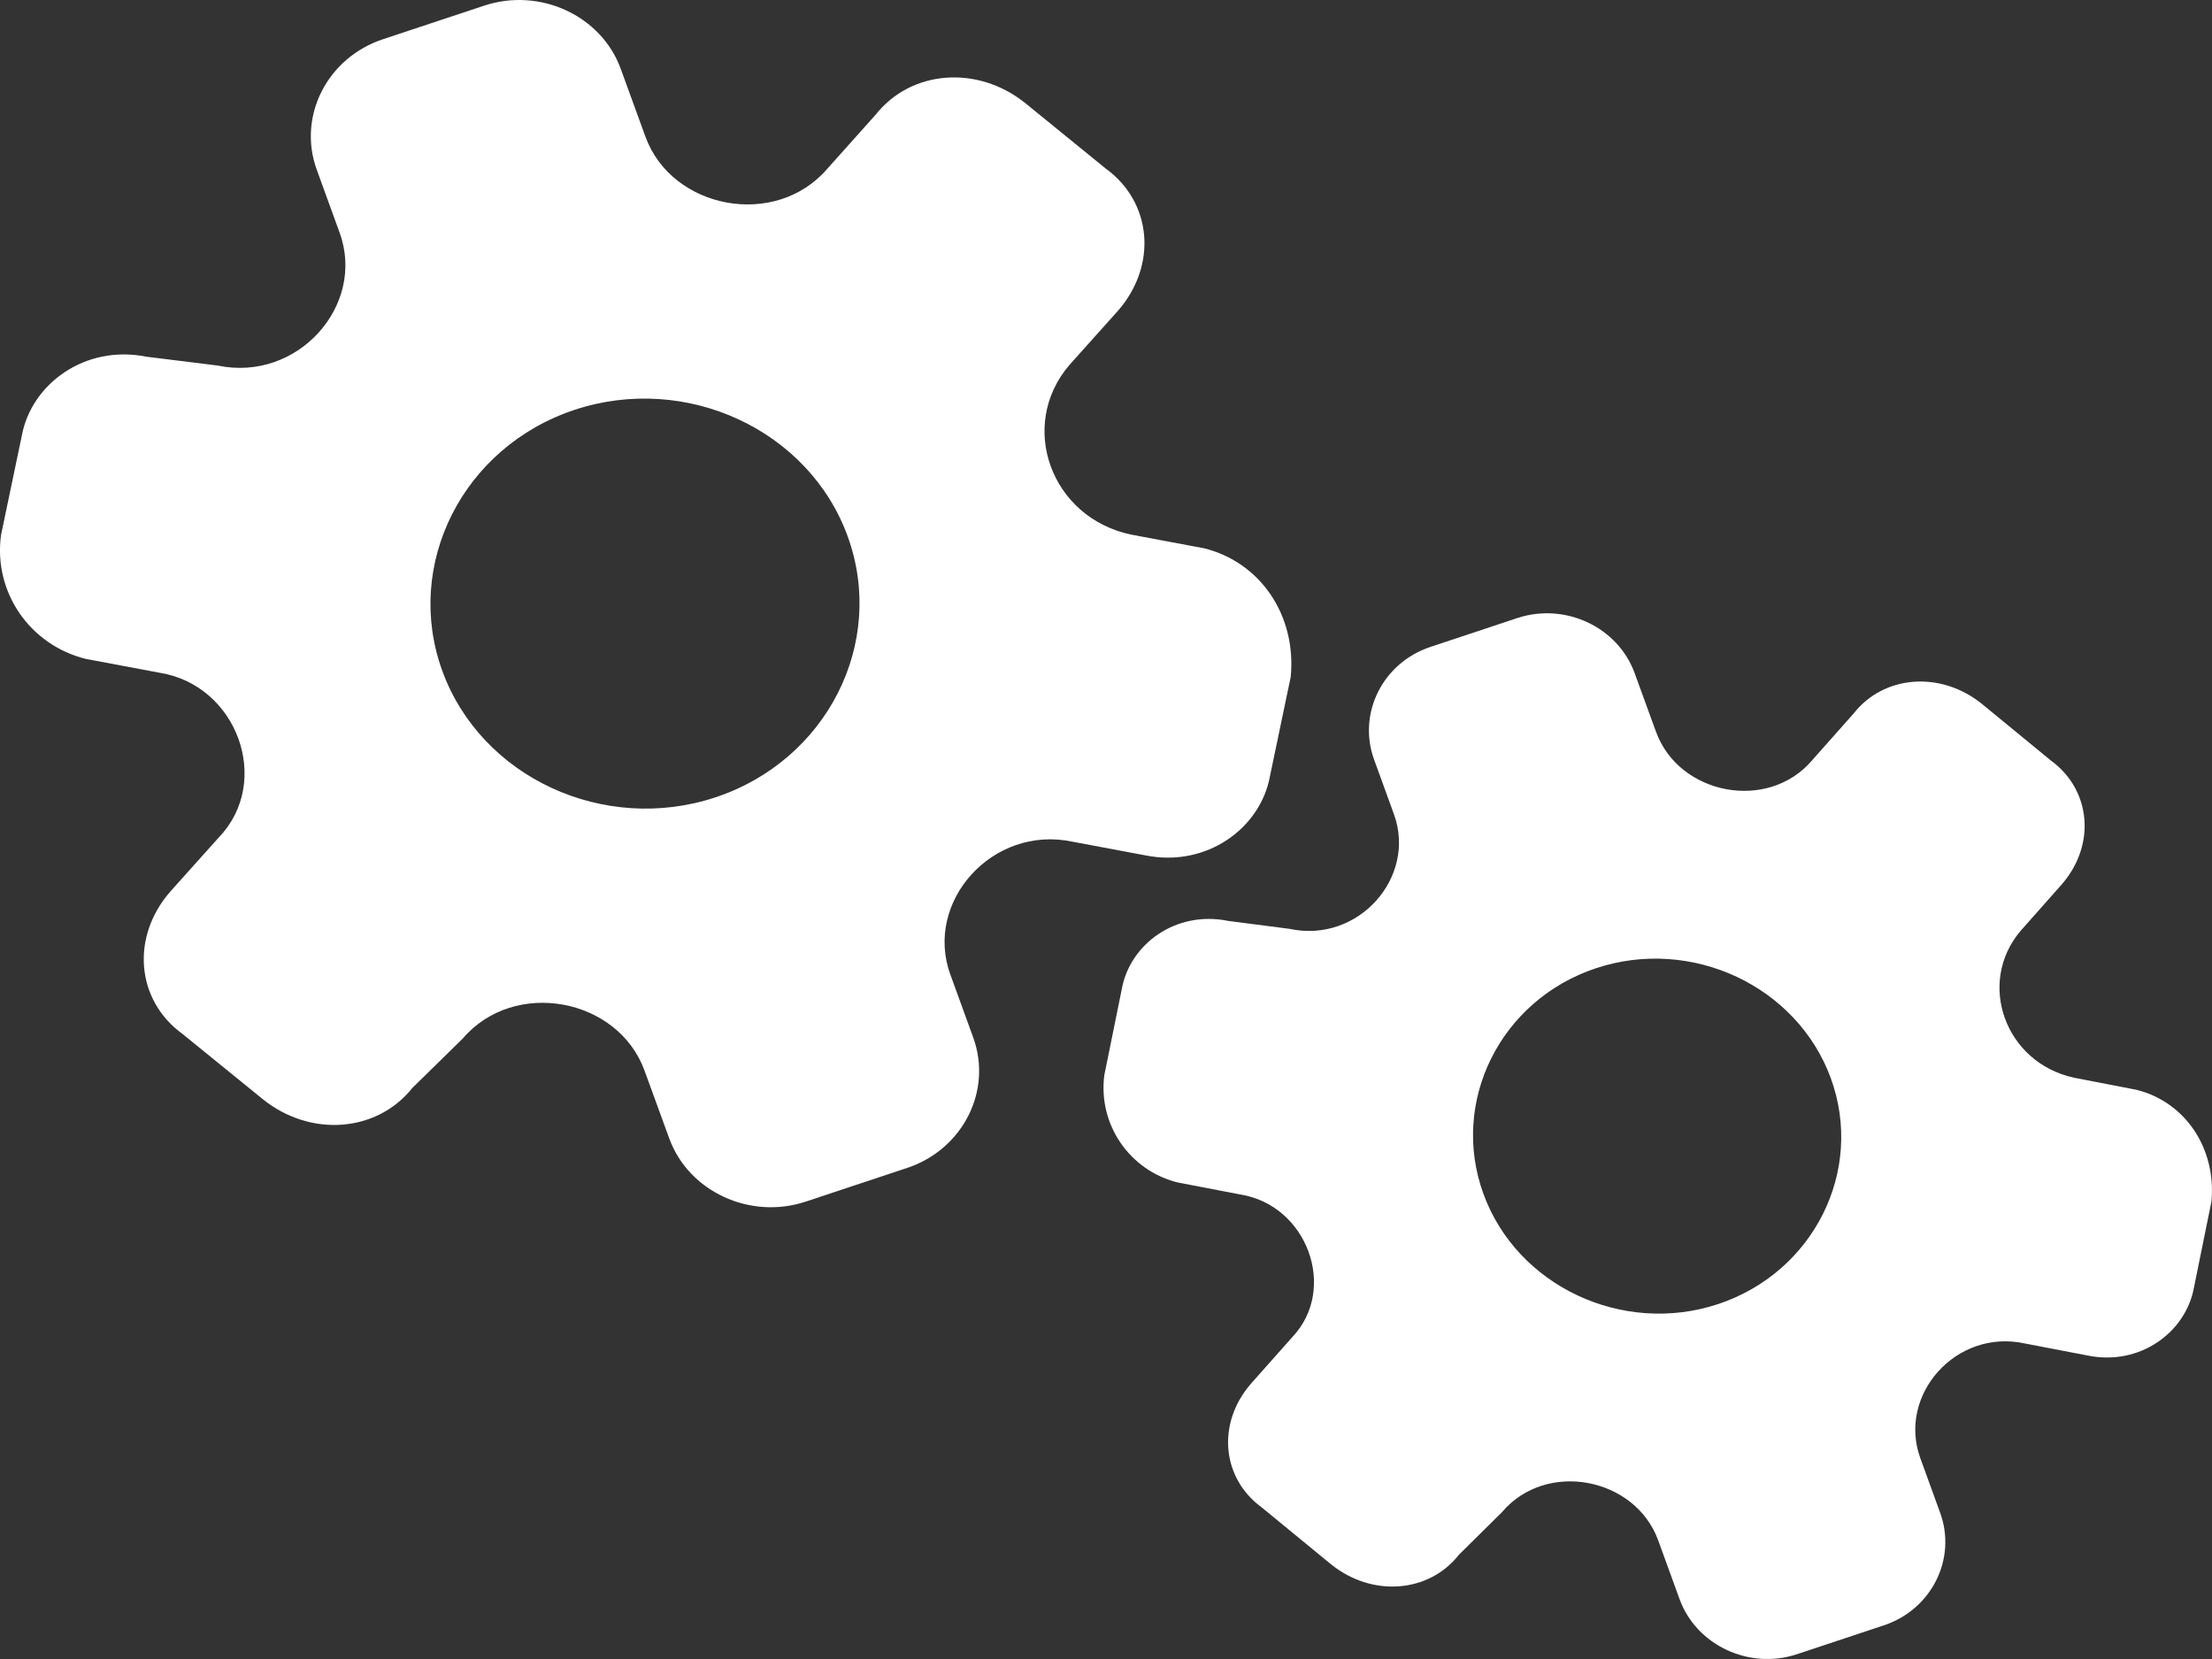 <svg width="24" height="18" viewBox="0 0 24 18" fill="none" xmlns="http://www.w3.org/2000/svg">
<rect x="0" y="0" width="24" height="18" fill="#333333" stroke="none"/>
<path d="M13.065 5.949L12.271 5.8C11.403 5.617 11.04 4.619 11.602 3.961L12.128 3.374C12.563 2.877 12.498 2.191 11.996 1.828L11.122 1.117C10.601 0.701 9.884 0.762 9.503 1.242L8.978 1.829C8.416 2.486 7.29 2.271 7.003 1.483L6.735 0.747C6.525 0.169 5.858 -0.139 5.254 0.061L4.154 0.426C3.549 0.627 3.226 1.264 3.437 1.842L3.685 2.525C3.972 3.313 3.229 4.149 2.361 3.966L1.587 3.87C0.922 3.737 0.339 4.166 0.236 4.73L0.011 5.806C-0.073 6.423 0.322 6.998 0.931 7.149L1.725 7.298C2.574 7.429 2.956 8.48 2.375 9.085L1.849 9.672C1.414 10.169 1.479 10.855 1.98 11.218L2.855 11.929C3.376 12.345 4.093 12.283 4.474 11.804L5.019 11.27C5.58 10.612 6.706 10.827 6.993 11.616L7.261 12.351C7.471 12.929 8.138 13.238 8.743 13.037L9.842 12.672C10.447 12.471 10.77 11.834 10.559 11.256L10.311 10.573C10.024 9.785 10.768 8.949 11.635 9.132L12.429 9.281C13.093 9.414 13.677 8.985 13.779 8.421L14.004 7.345C14.069 6.676 13.674 6.1 13.065 5.949ZM7.763 8.651C6.553 9.052 5.22 8.435 4.799 7.279C4.378 6.123 5.024 4.849 6.233 4.447C7.443 4.046 8.777 4.663 9.197 5.819C9.618 6.975 8.972 8.25 7.763 8.651Z" fill="white"/>
<path d="M23.184 11.825L22.503 11.693C21.757 11.532 21.443 10.667 21.923 10.1L22.372 9.593C22.744 9.163 22.686 8.57 22.255 8.254L21.502 7.636C21.053 7.275 20.438 7.326 20.113 7.74L19.664 8.246C19.184 8.814 18.217 8.624 17.968 7.941L17.736 7.304C17.554 6.803 16.981 6.534 16.462 6.706L15.52 7.019C15.002 7.191 14.727 7.741 14.909 8.242L15.124 8.834C15.373 9.517 14.738 10.239 13.992 10.078L13.327 9.992C12.757 9.875 12.258 10.245 12.171 10.733L11.982 11.664C11.912 12.197 12.252 12.697 12.775 12.829L13.457 12.96C14.185 13.076 14.517 13.987 14.02 14.509L13.571 15.015C13.199 15.445 13.256 16.038 13.688 16.354L14.441 16.972C14.89 17.334 15.505 17.282 15.829 16.869L16.296 16.407C16.776 15.84 17.742 16.029 17.991 16.712L18.223 17.35C18.405 17.851 18.979 18.12 19.497 17.948L20.439 17.635C20.958 17.463 21.233 16.913 21.05 16.412L20.835 15.82C20.587 15.136 21.222 14.415 21.967 14.576L22.649 14.707C23.219 14.824 23.718 14.454 23.805 13.966L23.994 13.036C24.048 12.457 23.708 11.957 23.184 11.825ZM18.642 14.149C17.606 14.493 16.459 13.954 16.095 12.953C15.73 11.951 16.28 10.849 17.317 10.505C18.354 10.161 19.5 10.699 19.865 11.701C20.229 12.703 19.679 13.804 18.642 14.149Z" fill="white"/>
</svg>
